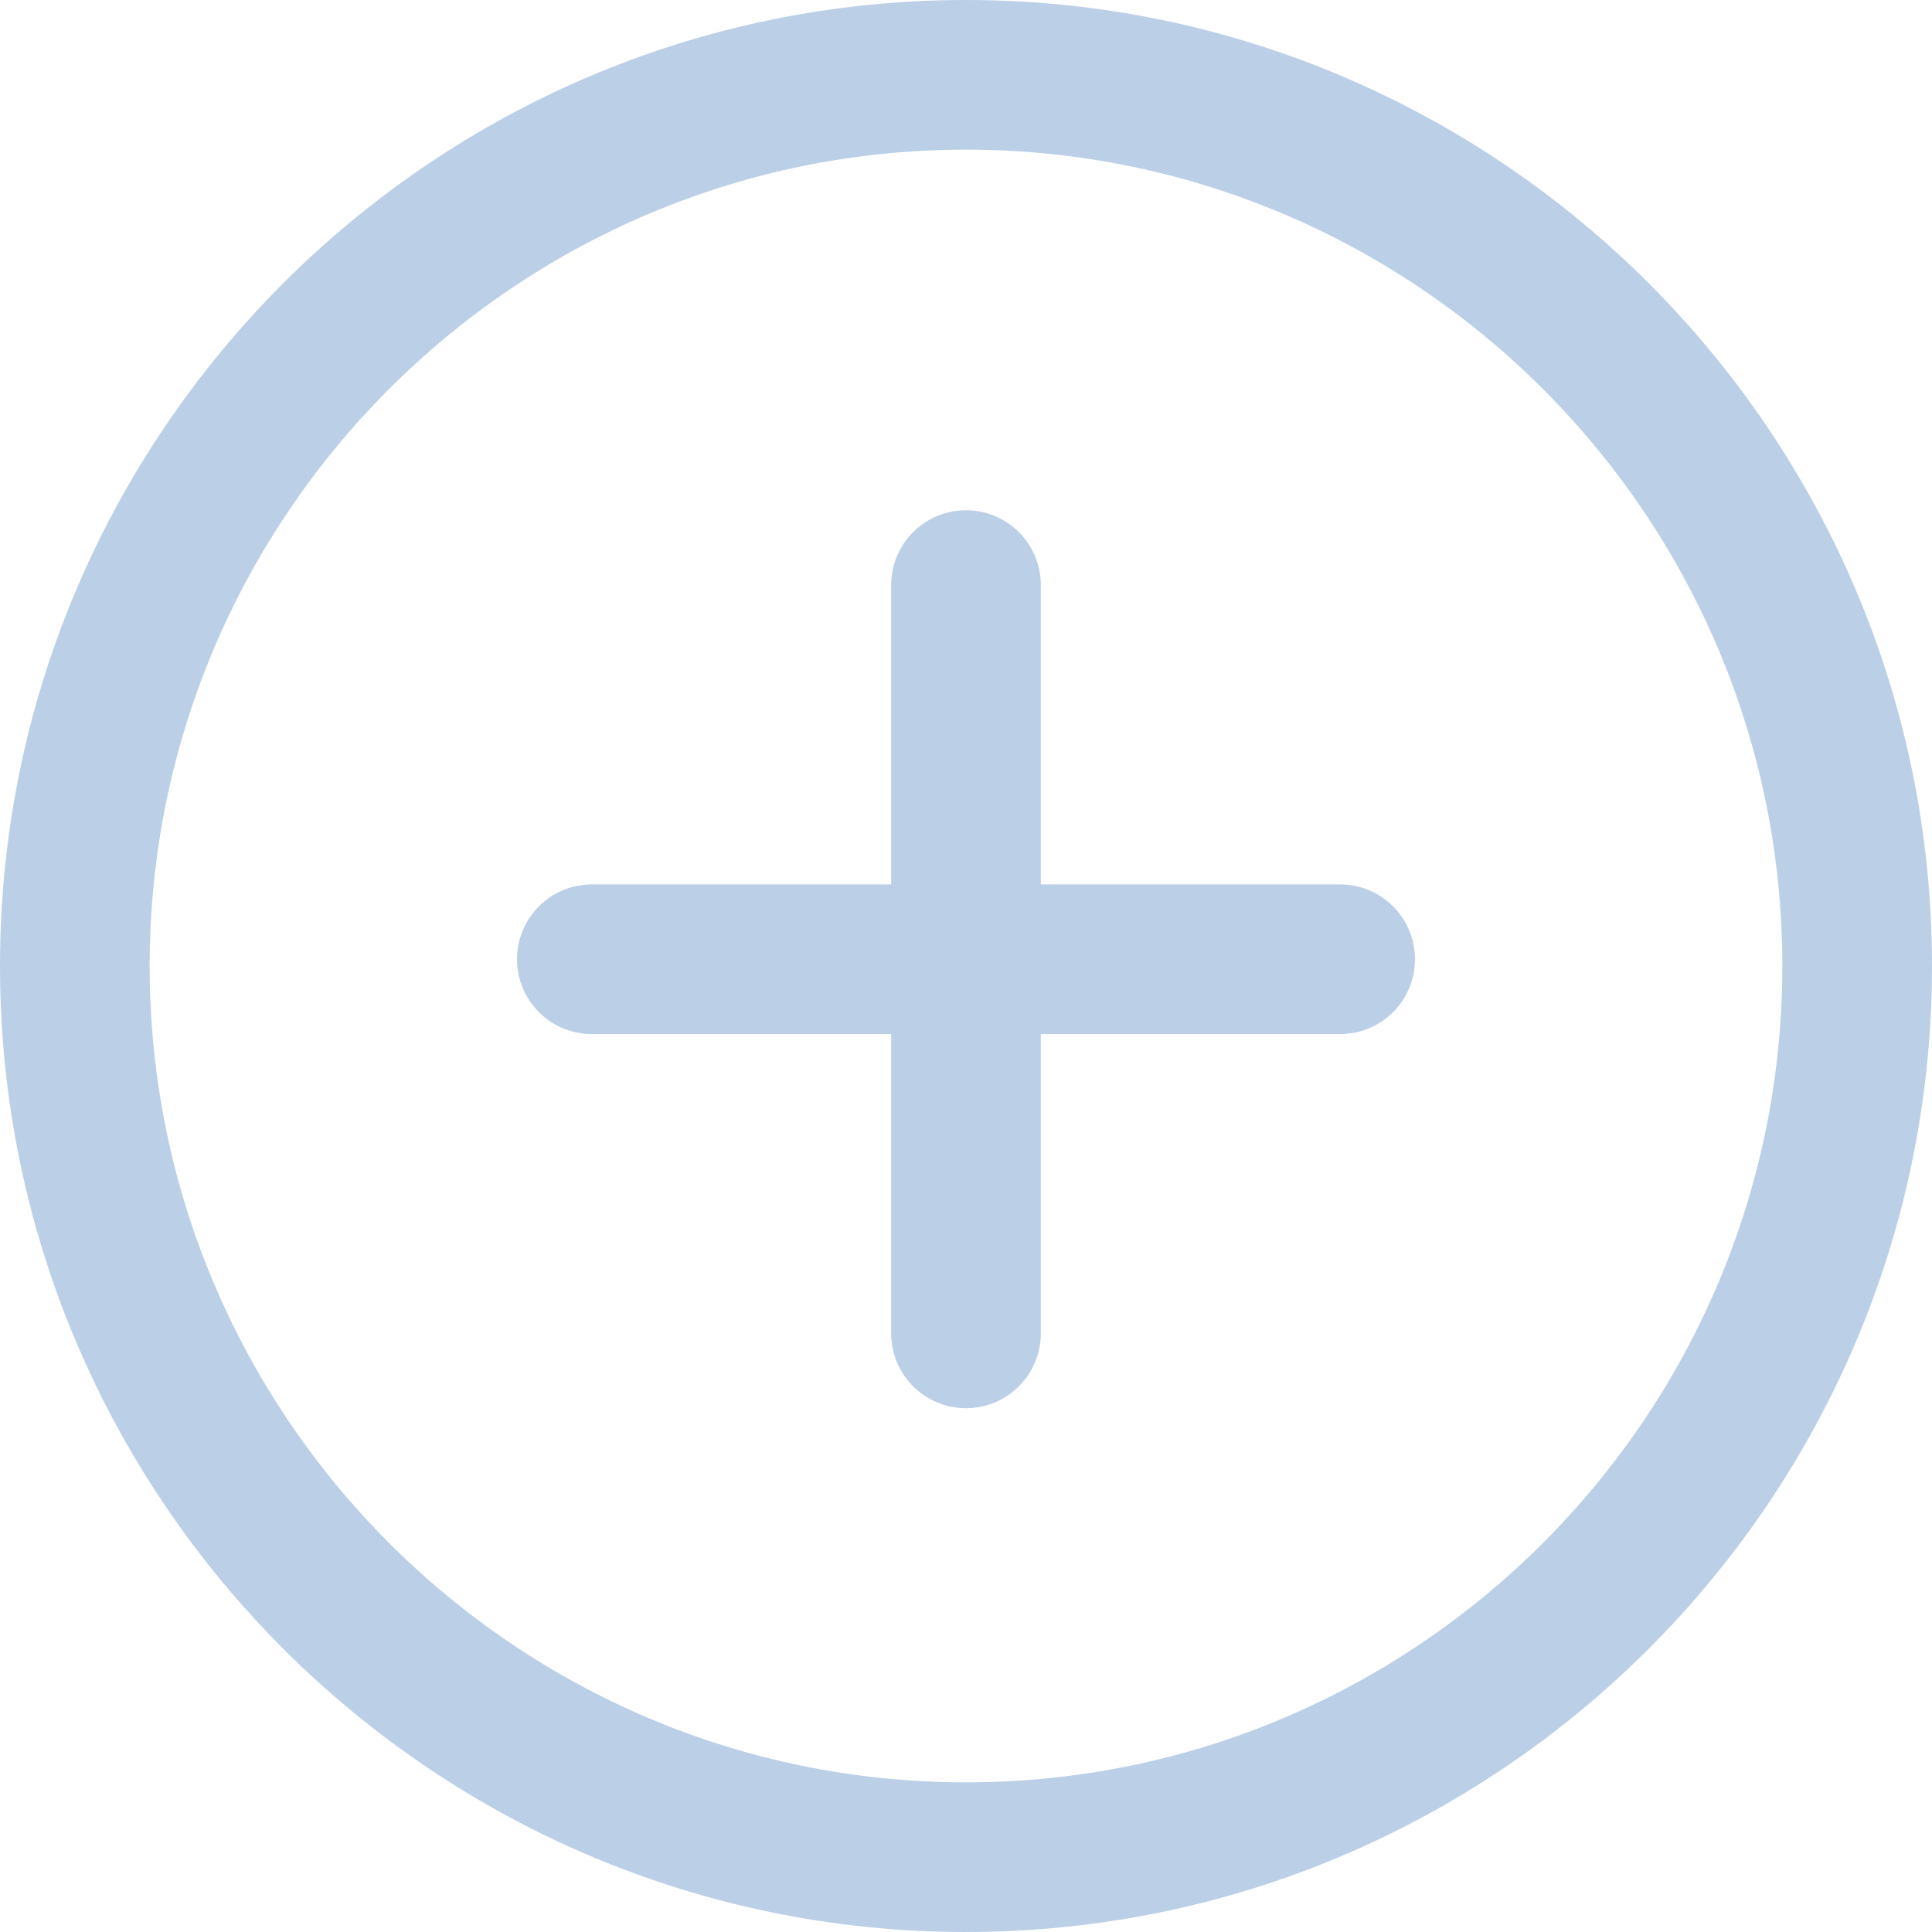 <svg width="26" height="26" fill="none" xmlns="http://www.w3.org/2000/svg"><path d="M13 0C5.831 0 0 5.831 0 13s5.831 13 13 13 13-5.832 13-13S20.169 0 13 0zm0 23.986C6.943 23.986 2.014 19.058 2.014 13 2.014 6.942 6.944 2.014 13 2.014c6.057 0 10.986 4.928 10.986 10.986 0 6.058-4.928 10.986-10.986 10.986z" fill="#BBCFE7"/><path d="M18.035 11.902h-4.028V7.874a1.007 1.007 0 10-2.014 0v4.028H7.965a1.007 1.007 0 100 2.014h4.028v4.028a1.007 1.007 0 102.014 0v-4.028h4.028a1.007 1.007 0 100-2.014z" fill="#BBCFE7"/></svg>